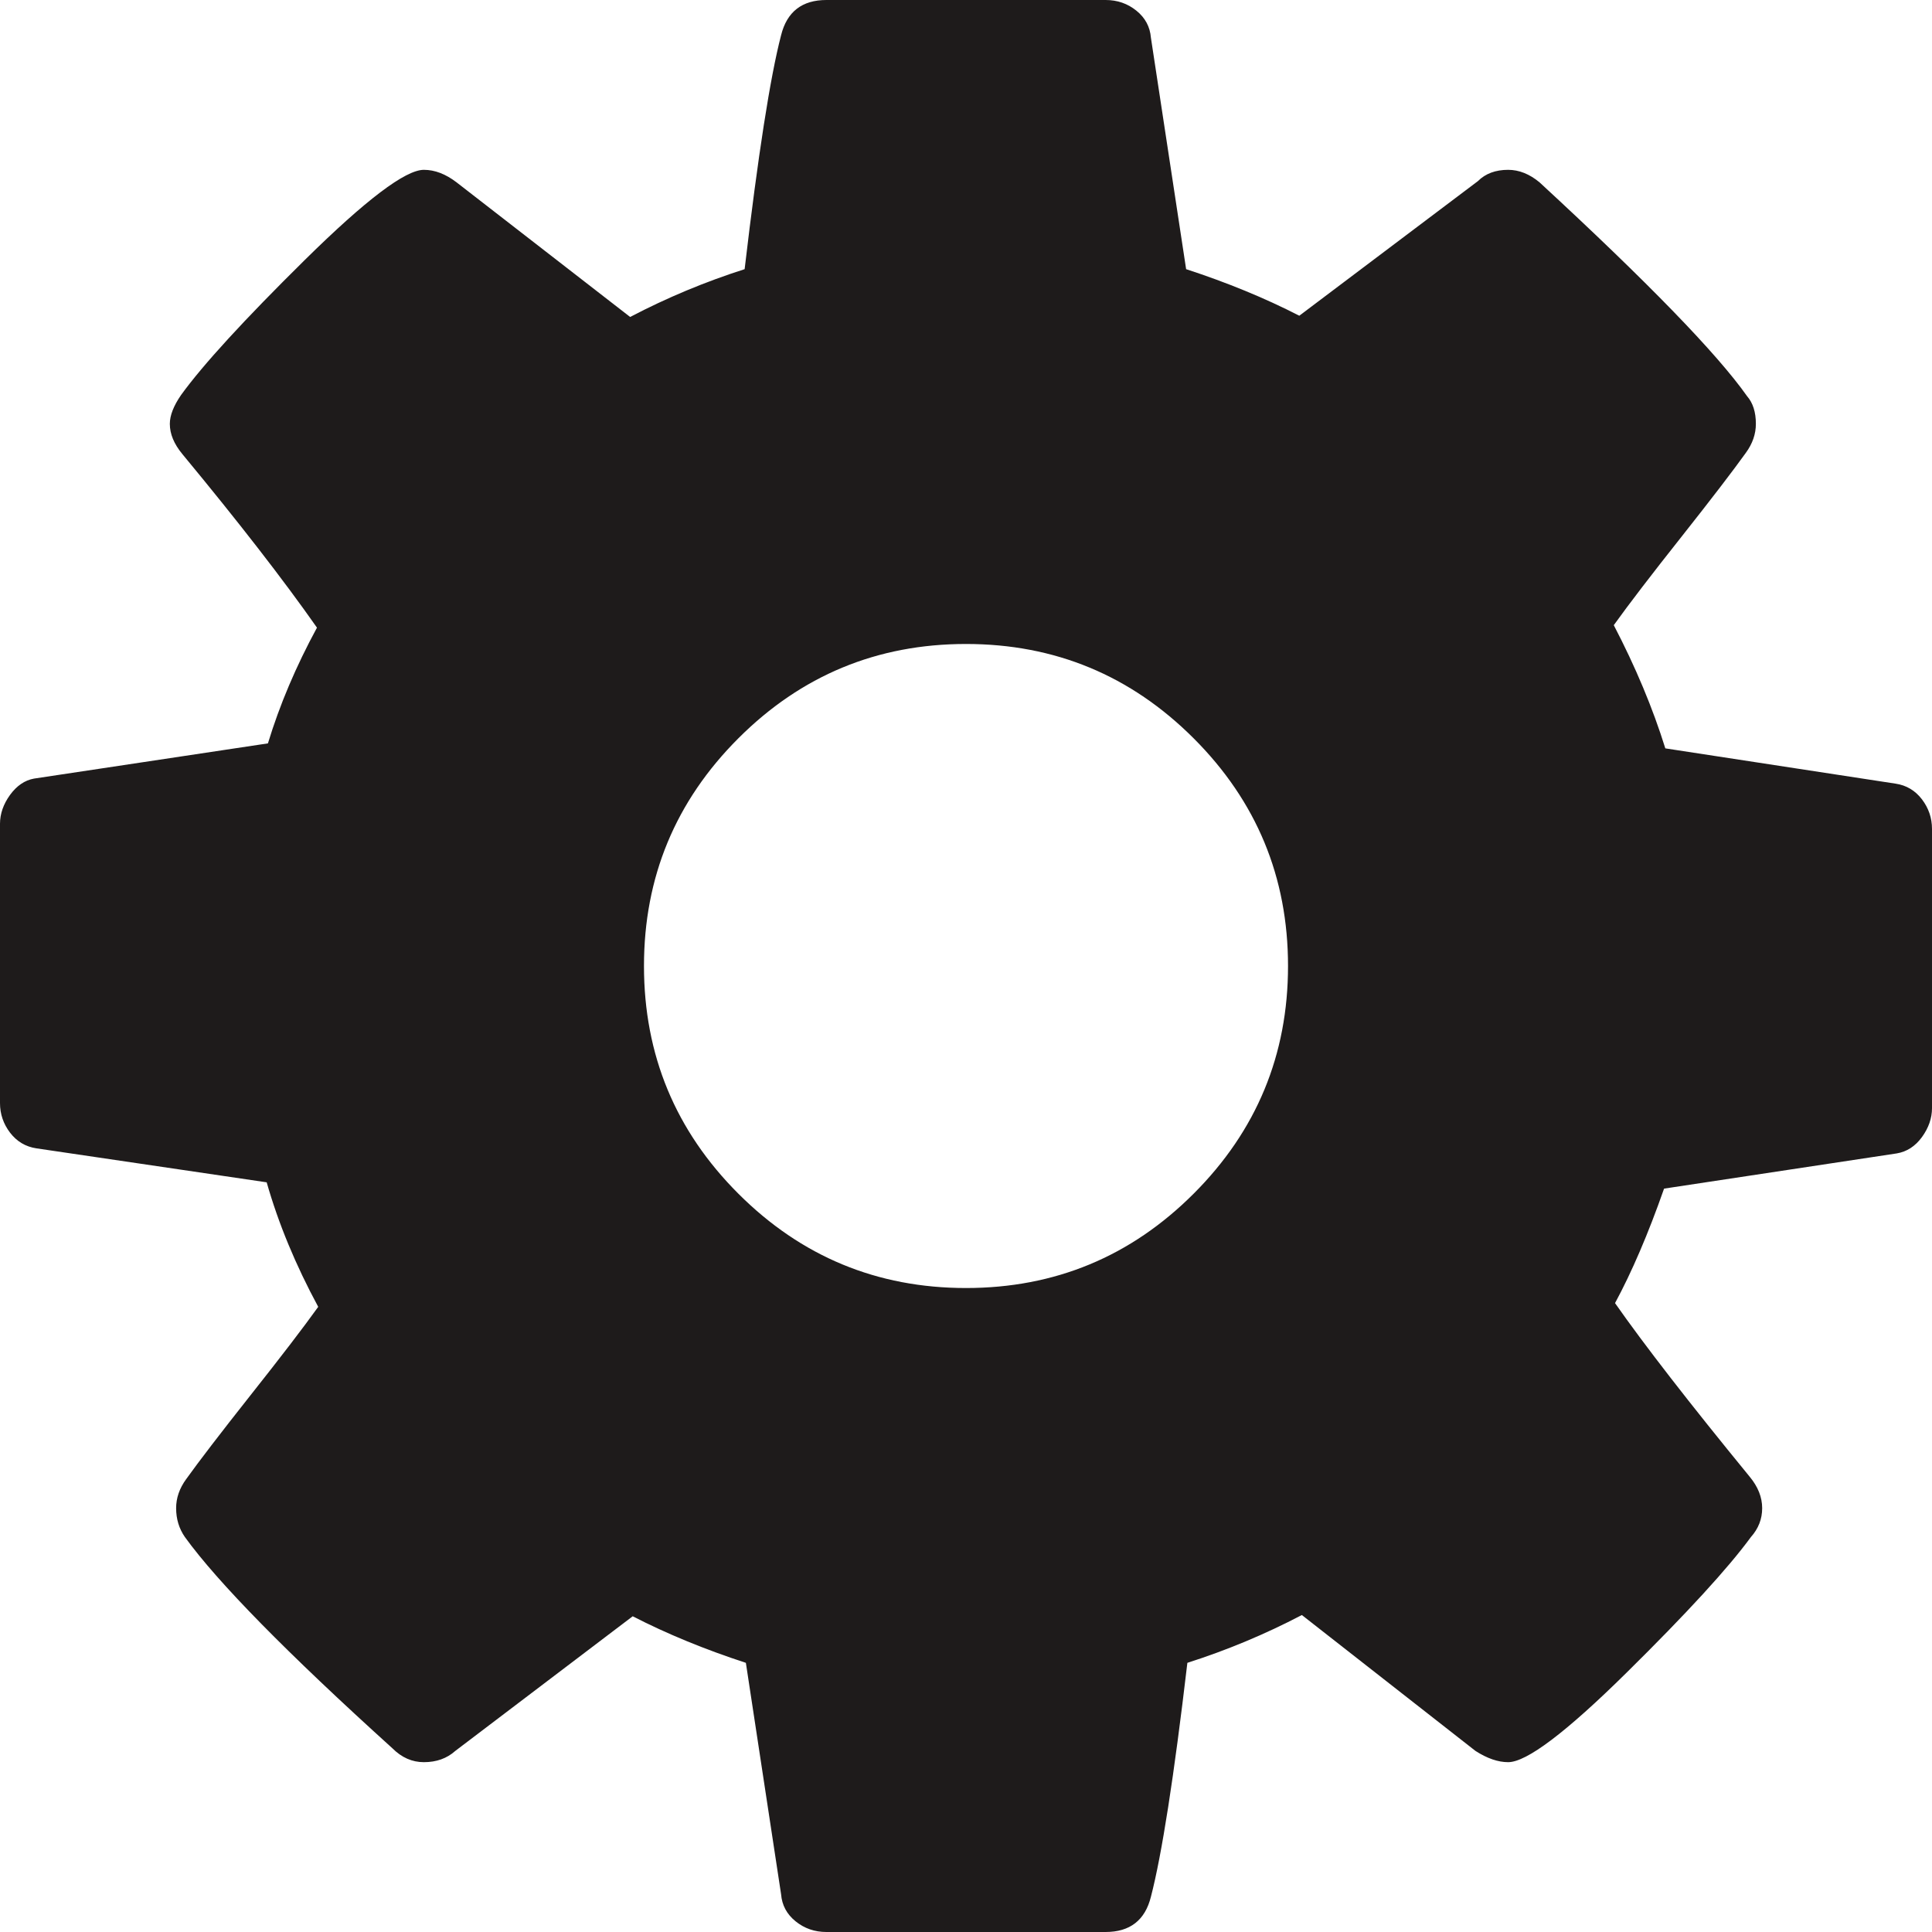 ﻿<?xml version="1.0" encoding="utf-8"?>
<svg version="1.1" xmlns:xlink="http://www.w3.org/1999/xlink" width="31px" height="31px" xmlns="http://www.w3.org/2000/svg">
  <g transform="matrix(1 0 0 1 -610 0 )">
    <path d="M 19.153 19.153  C 20.162 18.144  20.667 16.926  20.667 15.5  C 20.667 14.074  20.162 12.856  19.153 11.847  C 18.144 10.838  16.926 10.333  15.5 10.333  C 14.074 10.333  12.856 10.838  11.847 11.847  C 10.838 12.856  10.333 14.074  10.333 15.5  C 10.333 16.926  10.838 18.144  11.847 19.153  C 12.856 20.162  14.074 20.667  15.5 20.667  C 16.926 20.667  18.144 20.162  19.153 19.153  Z M 30.839 12.826  C 30.946 12.967  31 13.125  31 13.3  L 31 17.781  C 31 17.942  30.946 18.097  30.839 18.245  C 30.731 18.393  30.596 18.48  30.435 18.507  L 26.701 19.072  C 26.446 19.799  26.183 20.411  25.914 20.909  C 26.385 21.582  27.105 22.51  28.074 23.694  C 28.208 23.855  28.275 24.024  28.275 24.199  C 28.275 24.373  28.215 24.528  28.094 24.663  C 27.73 25.161  27.064 25.887  26.096 26.842  C 25.127 27.798  24.495 28.275  24.199 28.275  C 24.037 28.275  23.862 28.215  23.674 28.094  L 20.889 25.914  C 20.297 26.224  19.684 26.479  19.052 26.681  C 18.837 28.511  18.642 29.762  18.467 30.435  C 18.373 30.812  18.13 31  17.74 31  L 13.26 31  C 13.071 31  12.907 30.943  12.765 30.828  C 12.624 30.714  12.547 30.569  12.533 30.395  L 11.968 26.681  C 11.309 26.466  10.703 26.217  10.152 25.934  L 7.306 28.094  C 7.171 28.215  7.003 28.275  6.801 28.275  C 6.613 28.275  6.445 28.201  6.297 28.053  C 4.602 26.52  3.492 25.389  2.967 24.663  C 2.873 24.528  2.826 24.373  2.826 24.199  C 2.826 24.037  2.879 23.882  2.987 23.734  C 3.189 23.452  3.532 23.004  4.016 22.392  C 4.501 21.78  4.864 21.306  5.106 20.969  C 4.743 20.297  4.467 19.631  4.279 18.971  L 0.585 18.426  C 0.41 18.4  0.269 18.315  0.161 18.174  C 0.054 18.033  0 17.875  0 17.7  L 0 13.219  C 0 13.058  0.054 12.903  0.161 12.755  C 0.269 12.607  0.397 12.52  0.545 12.493  L 4.299 11.928  C 4.487 11.309  4.75 10.69  5.086 10.071  C 4.548 9.304  3.828 8.376  2.926 7.286  C 2.792 7.124  2.725 6.963  2.725 6.801  C 2.725 6.667  2.785 6.512  2.906 6.337  C 3.256 5.853  3.919 5.13  4.894 4.168  C 5.87 3.206  6.505 2.725  6.801 2.725  C 6.976 2.725  7.151 2.792  7.326 2.926  L 10.111 5.086  C 10.703 4.776  11.316 4.521  11.948 4.319  C 12.163 2.489  12.358 1.238  12.533 0.565  C 12.627 0.188  12.87 0  13.26 0  L 17.74 0  C 17.929 0  18.093 0.057  18.235 0.172  C 18.376 0.286  18.453 0.431  18.467 0.605  L 19.032 4.319  C 19.691 4.534  20.297 4.783  20.848 5.066  L 23.714 2.906  C 23.835 2.785  23.997 2.725  24.199 2.725  C 24.373 2.725  24.542 2.792  24.703 2.926  C 26.439 4.528  27.549 5.671  28.033 6.357  C 28.127 6.465  28.174 6.613  28.174 6.801  C 28.174 6.963  28.121 7.118  28.013 7.266  C 27.811 7.548  27.468 7.996  26.984 8.608  C 26.499 9.22  26.136 9.694  25.894 10.031  C 26.244 10.703  26.52 11.363  26.721 12.008  L 30.415 12.574  C 30.59 12.6  30.731 12.685  30.839 12.826  Z " fill-rule="nonzero" fill="#1e1b1b" stroke="none" transform="matrix(1 0 0 1 610 0 )" />
  </g>
</svg>